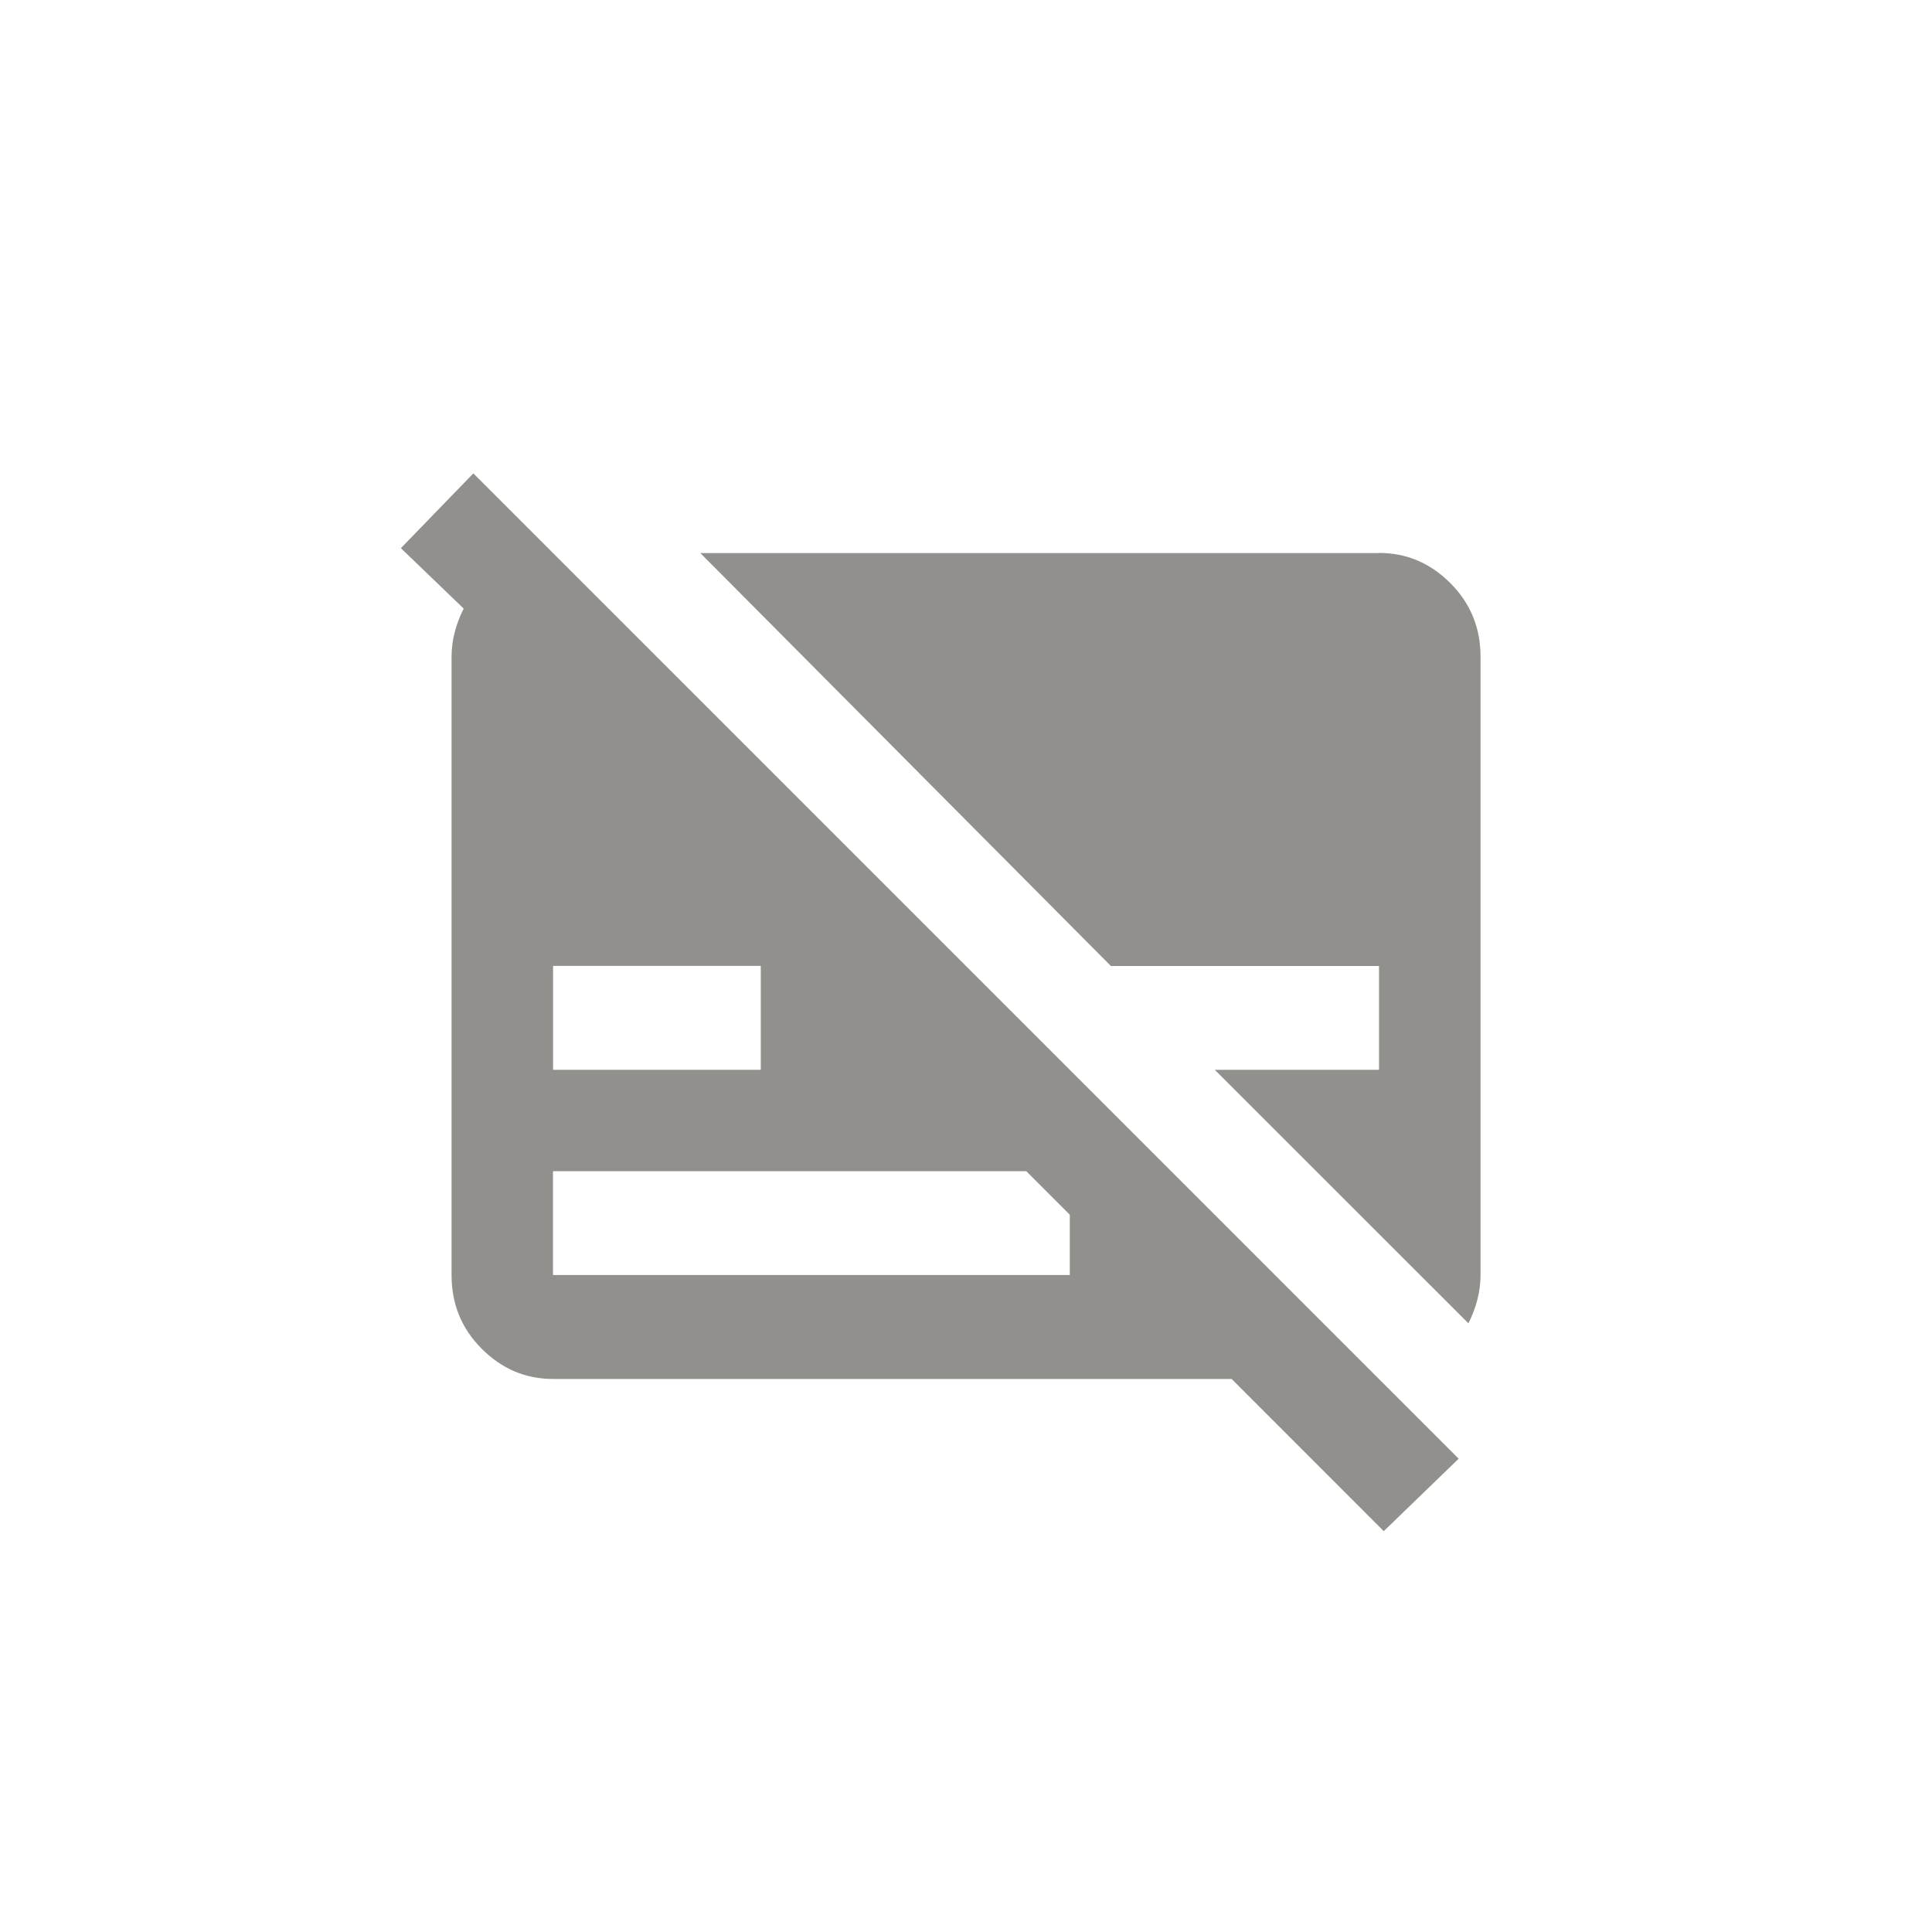 <!-- Generated by IcoMoon.io -->
<svg version="1.1" xmlns="http://www.w3.org/2000/svg" width="40" height="40" viewBox="0 0 40 40">
<title>mt-subtitles_off</title>
<path fill="#91908d" d="M28.551 11.451h-14.051l8.5 8.549h5.551v2.149h-3.4l5.251 5.249q0.251-0.5 0.251-1v-12.8q0-0.9-0.625-1.525t-1.475-0.625zM8.3 11.349l1.3 1.251q-0.251 0.5-0.251 1v12.8q0 0.9 0.625 1.525t1.475 0.625h14.051l3.149 3.151 1.551-1.5-20.4-20.4zM15.751 20v2.149h-4.3v-2.151h4.3zM22.149 25.149v1.249h-10.7v-2.149h9.8z"></path>
</svg>
